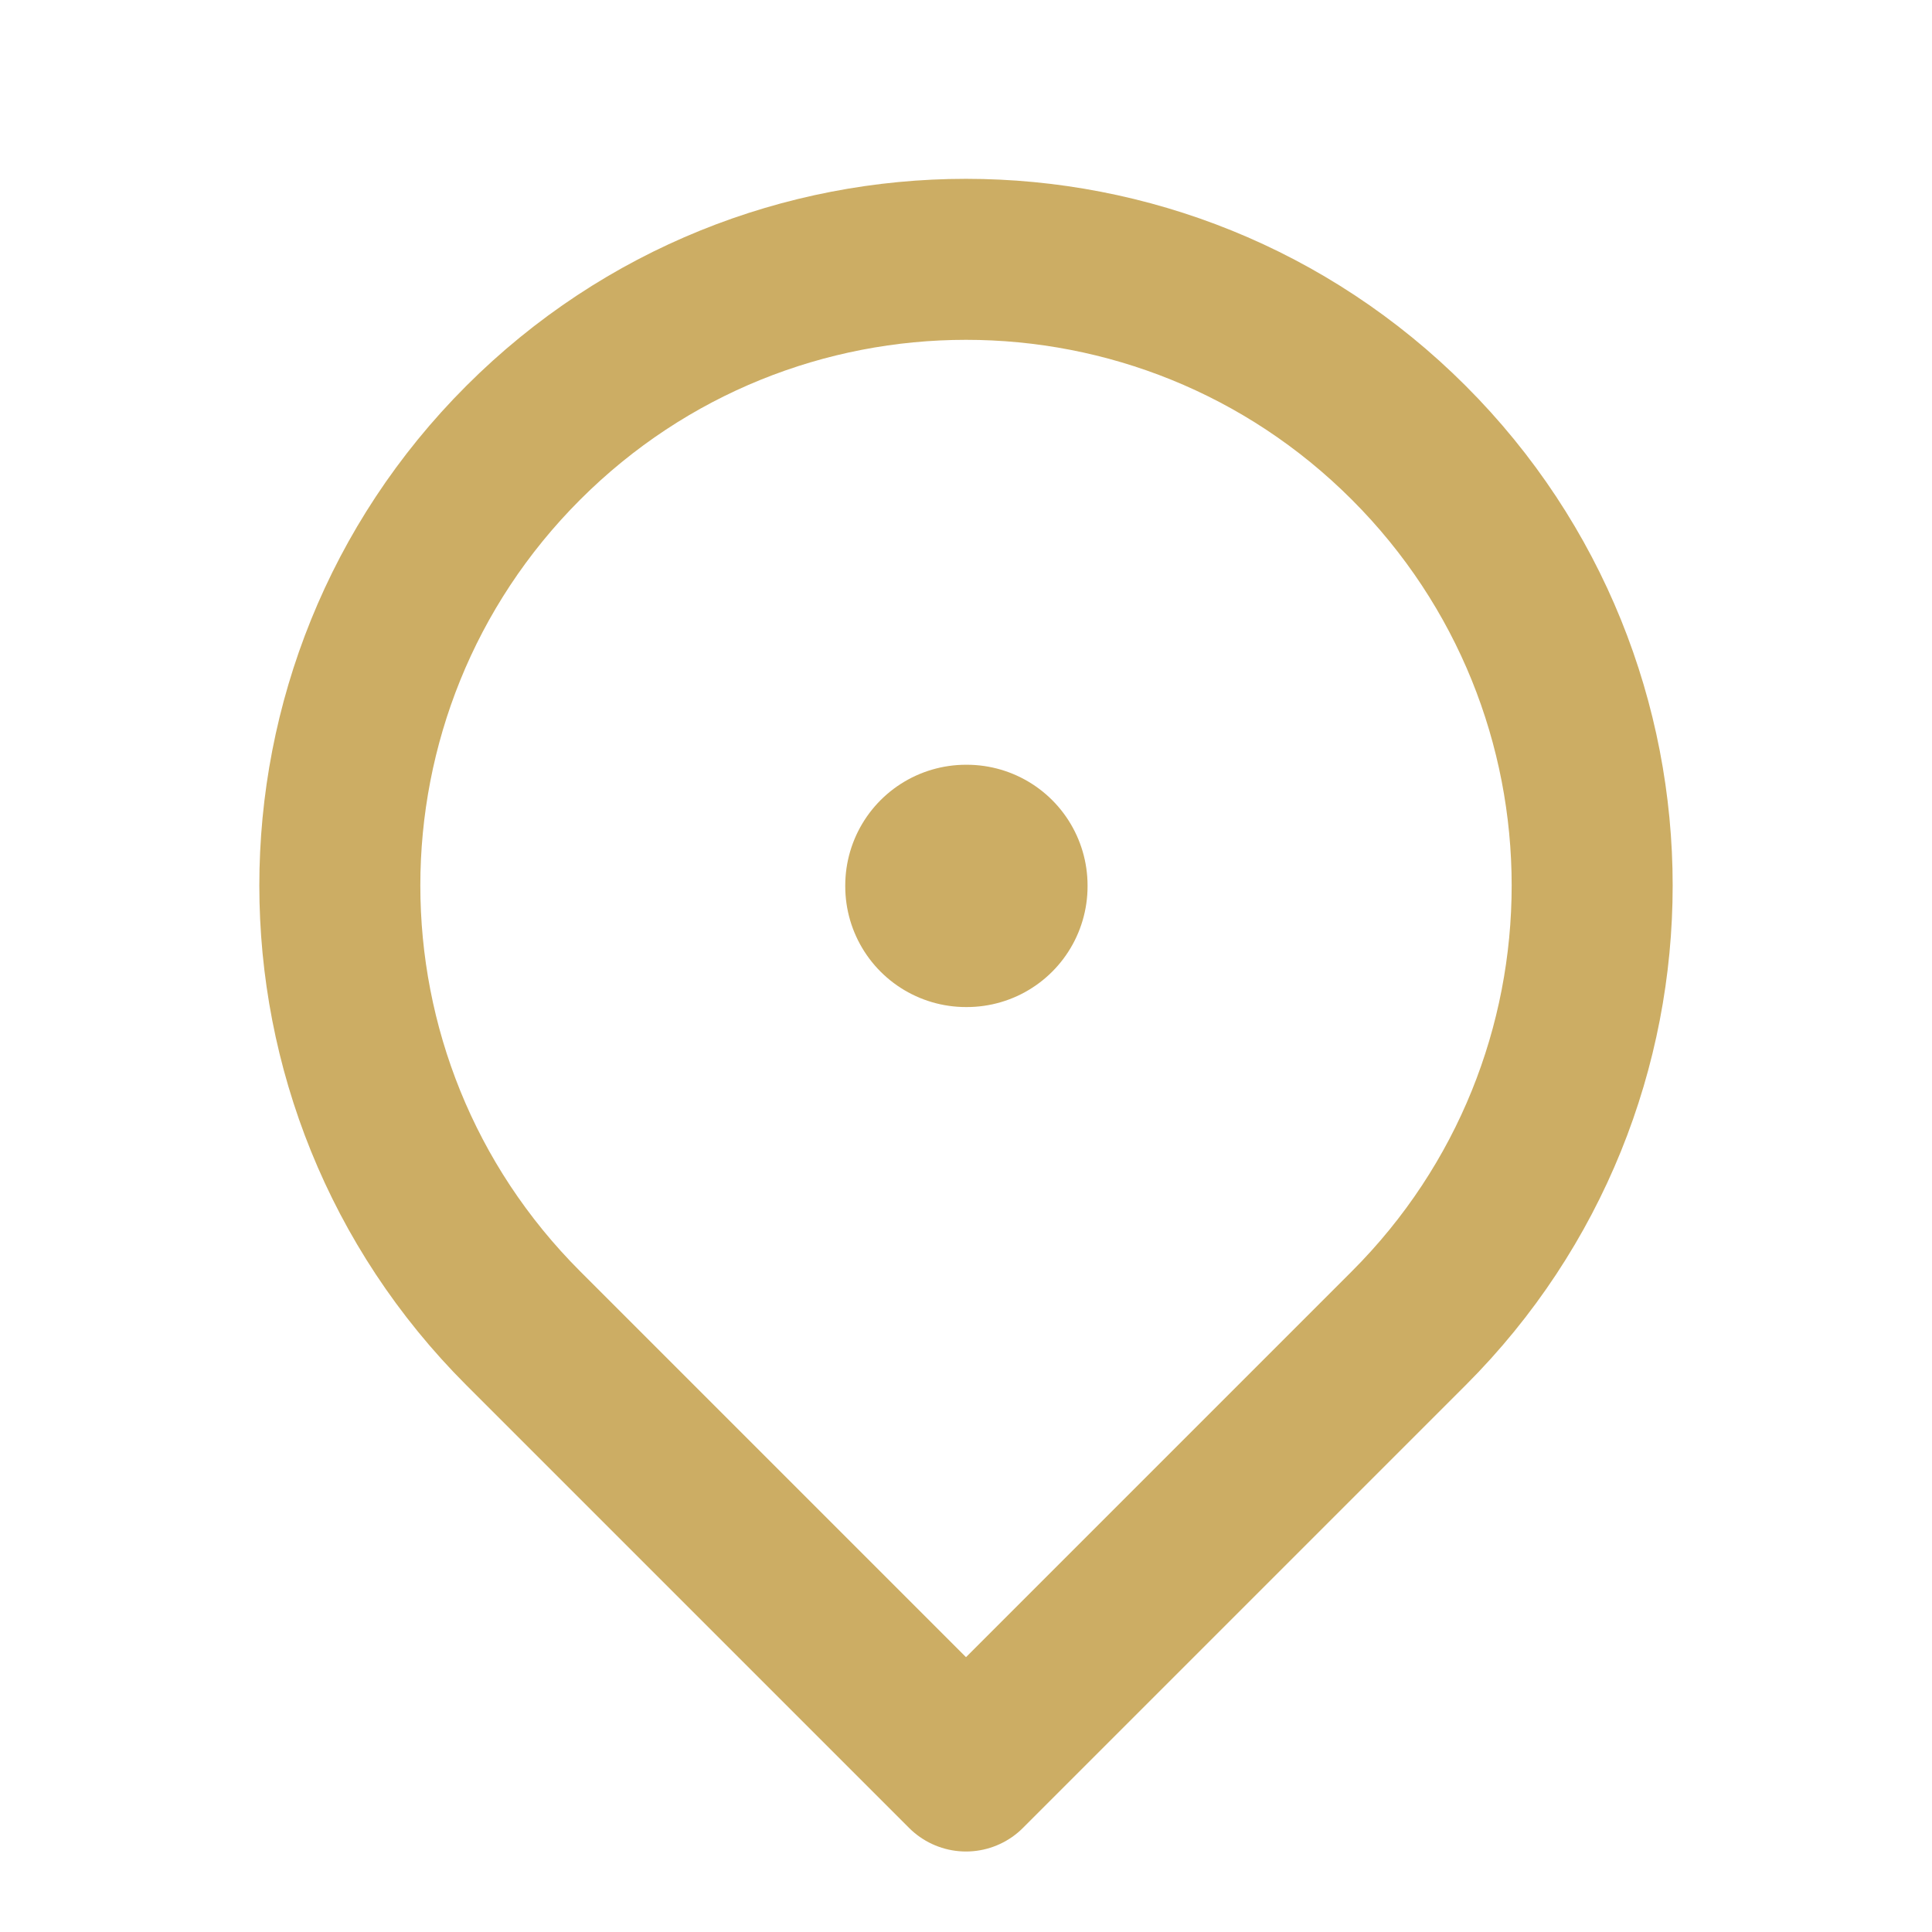 <svg width="24" height="24" viewBox="0 0 24 24" fill="none" xmlns="http://www.w3.org/2000/svg">
<rect x="12" y="11" width="0.01" height="0.01" stroke="#CCAD64" stroke-width="3" stroke-linejoin="round"/>
<path d="M12 22L17.5 16.5C20.538 13.462 20.538 8.538 17.5 5.5C14.462 2.462 9.538 2.462 6.5 5.5C3.462 8.538 3.462 13.462 6.5 16.5L12 22Z" stroke="#CCAD64" stroke-width="2" stroke-linejoin="round"/>
</svg>
